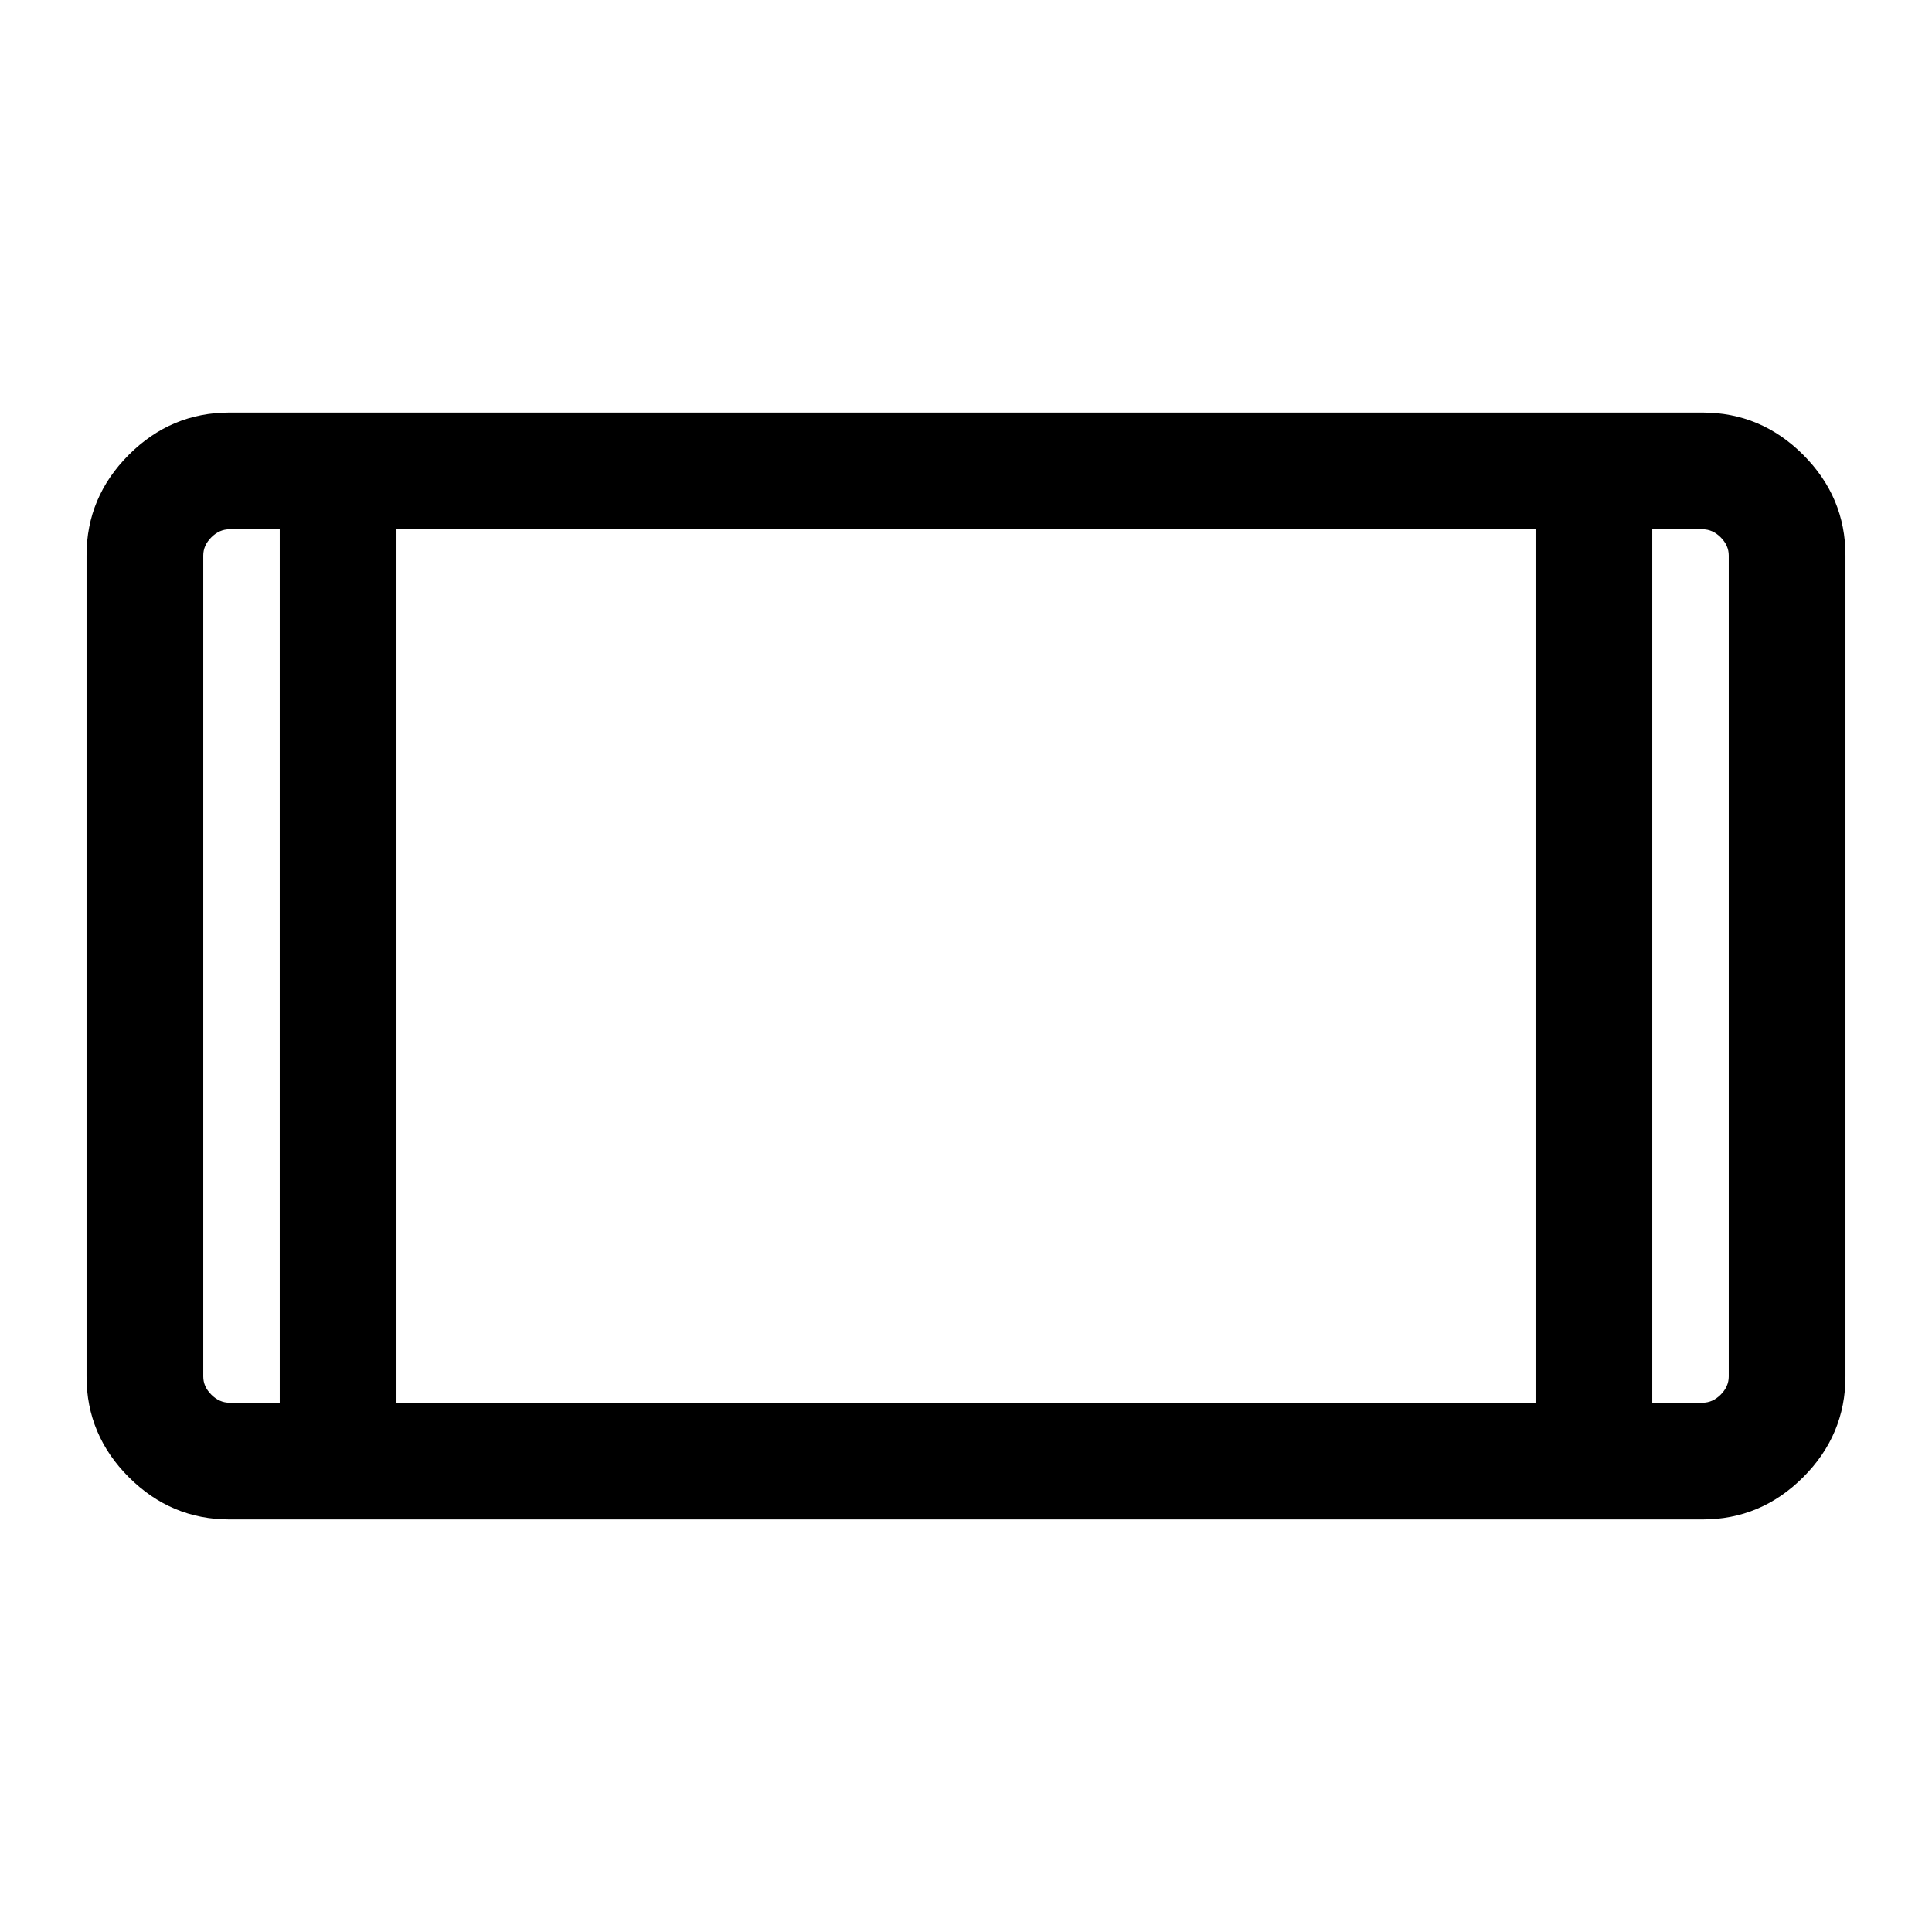<svg xmlns="http://www.w3.org/2000/svg" height="48" width="48"><path d="M5.7 37.75q-1.45 0-2.5-1.05t-1.05-2.5V13.8q0-1.45 1.05-2.5t2.5-1.05h36.6q1.45 0 2.5 1.05t1.05 2.5v20.4q0 1.45-1.05 2.5t-2.5 1.05Zm4.15-2.9h28.3v-21.7H9.85Zm-2.9 0v-21.7H5.7q-.25 0-.45.2t-.2.45v20.4q0 .25.2.45t.45.2Zm34.1 0h1.25q.25 0 .45-.2t.2-.45V13.8q0-.25-.2-.45t-.45-.2h-1.25Zm1.9-21.7h-1.9H42.95Zm-37.9 0h1.9H5.05Z"/></svg>